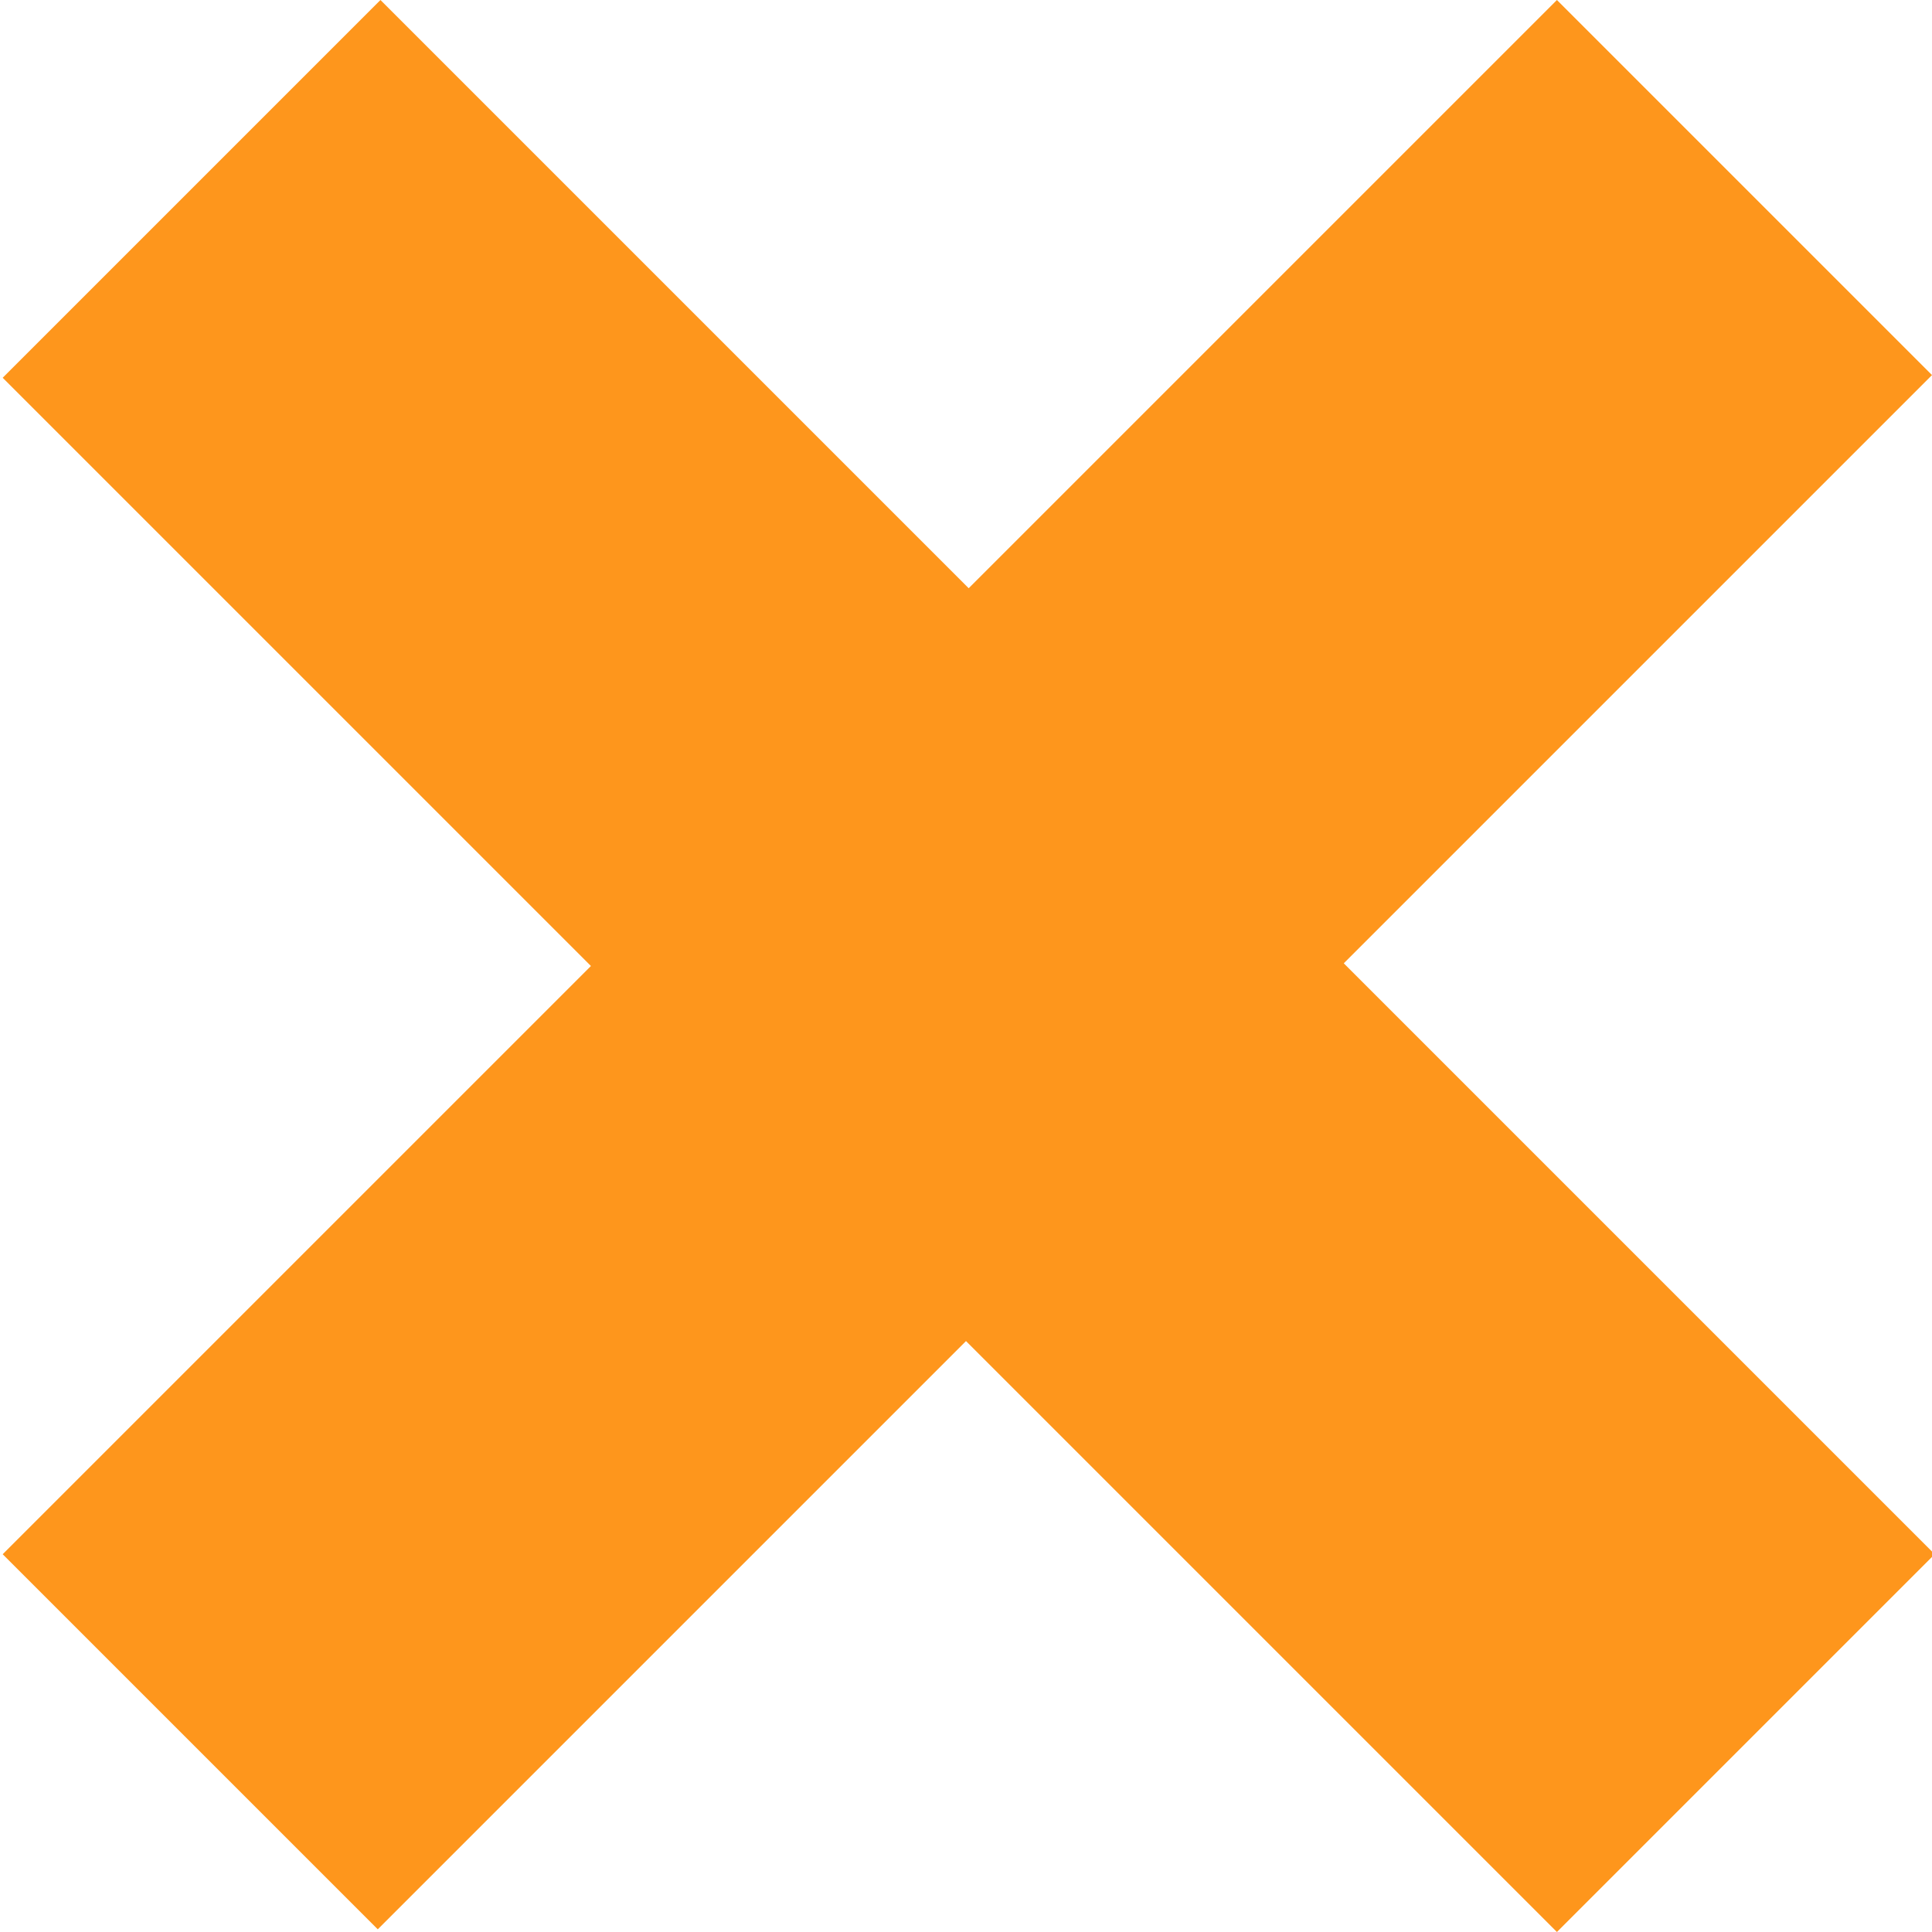 <svg id="Interactive_elements" data-name="Interactive elements" xmlns="http://www.w3.org/2000/svg" viewBox="0 0 7.16 7.16"><defs><style>.cls-1{fill:#fe961c;}</style></defs><title>x-on-sticky</title><path class="cls-1" d="M1019,9317.08l-1.39-1.39,2.18-2.18-2.18-2.18,1.4-1.4,2.18,2.18,2.18-2.18,1.39,1.39-2.18,2.18,2.19,2.19-1.4,1.4-2.19-2.19Z" transform="translate(-1017.6 -9309.93)"/></svg>